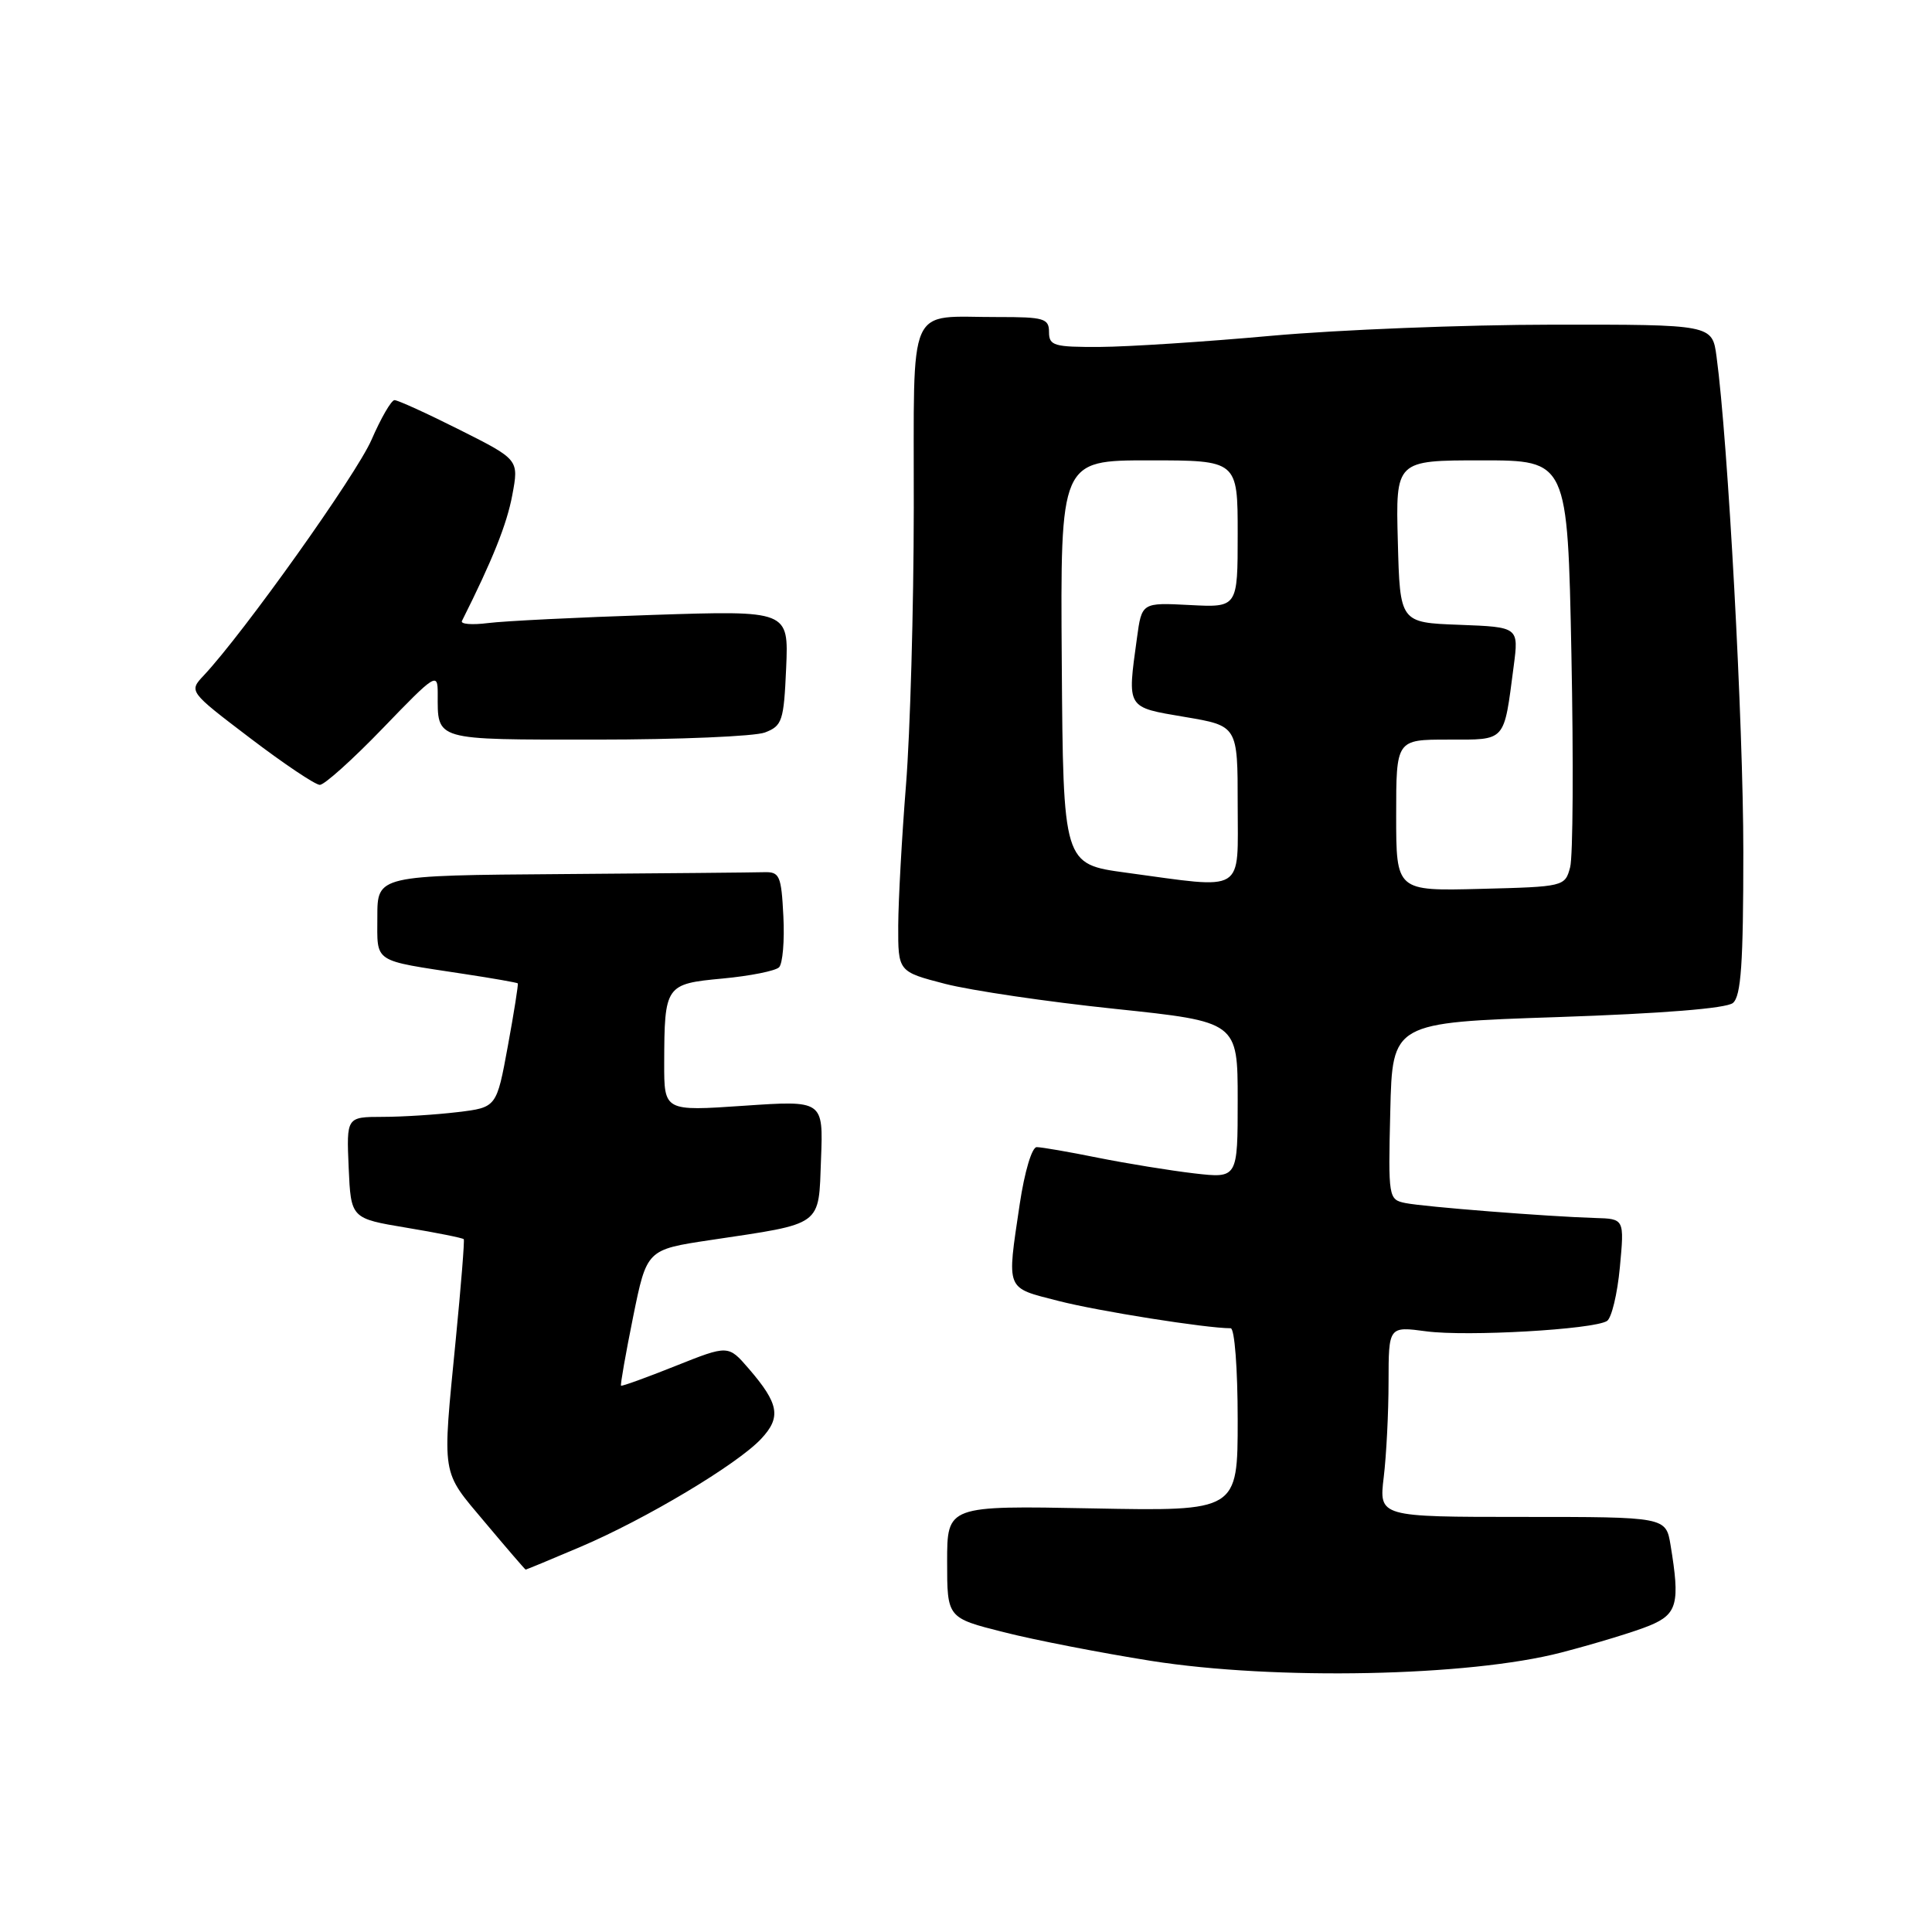 <?xml version="1.0" encoding="UTF-8" standalone="no"?>
<!DOCTYPE svg PUBLIC "-//W3C//DTD SVG 1.1//EN" "http://www.w3.org/Graphics/SVG/1.1/DTD/svg11.dtd" >
<svg xmlns="http://www.w3.org/2000/svg" xmlns:xlink="http://www.w3.org/1999/xlink" version="1.1" viewBox="0 0 256 256">
 <g >
 <path fill="currentColor"
d=" M 206.87 218.97 C 211.48 217.77 216.76 216.16 218.62 215.38 C 222.26 213.87 222.63 212.43 221.36 204.75 C 220.74 201.00 220.74 201.00 201.73 201.00 C 182.72 201.00 182.72 201.00 183.35 195.75 C 183.70 192.86 183.99 187.18 183.99 183.12 C 184.00 175.74 184.00 175.74 189.01 176.41 C 194.39 177.12 211.11 176.17 212.93 175.04 C 213.54 174.66 214.31 171.46 214.64 167.93 C 215.24 161.50 215.24 161.50 211.37 161.39 C 205.06 161.20 188.68 159.91 186.22 159.41 C 183.98 158.95 183.94 158.73 184.22 147.22 C 184.50 135.50 184.50 135.50 206.37 134.77 C 220.25 134.30 228.75 133.62 229.62 132.90 C 230.70 132.00 231.00 127.67 231.00 112.86 C 231.00 95.95 228.97 58.42 227.45 47.25 C 226.88 43.00 226.88 43.00 205.69 43.02 C 194.03 43.03 177.30 43.70 168.50 44.49 C 159.70 45.29 149.46 45.95 145.75 45.97 C 139.66 46.00 139.00 45.81 139.00 44.00 C 139.00 42.20 138.34 42.00 132.25 42.01 C 120.02 42.04 121.12 39.54 121.08 67.35 C 121.07 80.63 120.60 97.12 120.05 104.00 C 119.50 110.88 119.04 119.26 119.02 122.63 C 119.00 128.75 119.00 128.75 125.25 130.37 C 128.69 131.25 138.81 132.75 147.75 133.68 C 164.00 135.39 164.00 135.39 164.00 145.77 C 164.00 156.14 164.00 156.14 158.25 155.48 C 155.09 155.11 149.35 154.18 145.50 153.41 C 141.65 152.63 137.99 152.00 137.37 152.00 C 136.73 152.00 135.76 155.27 135.12 159.54 C 133.40 171.14 133.17 170.56 140.25 172.38 C 145.49 173.73 159.82 176.00 163.07 176.00 C 163.59 176.00 164.00 181.34 164.00 188.12 C 164.00 200.24 164.00 200.24 144.75 199.87 C 125.50 199.50 125.50 199.50 125.50 206.94 C 125.50 214.38 125.50 214.38 133.00 216.27 C 137.12 217.32 145.90 219.02 152.50 220.07 C 168.96 222.67 194.64 222.15 206.87 218.97 Z  M 76.91 204.97 C 85.54 201.30 97.67 194.05 100.85 190.66 C 103.54 187.79 103.23 186.01 99.21 181.35 C 96.50 178.21 96.50 178.21 89.50 181.00 C 85.65 182.54 82.41 183.71 82.29 183.61 C 82.18 183.50 82.90 179.40 83.89 174.50 C 85.70 165.58 85.70 165.58 94.10 164.32 C 109.19 162.06 108.45 162.59 108.79 153.58 C 109.09 145.80 109.09 145.80 98.54 146.52 C 88.00 147.24 88.00 147.24 88.01 140.87 C 88.04 130.54 88.16 130.37 95.76 129.66 C 99.39 129.32 102.75 128.65 103.23 128.17 C 103.71 127.69 103.97 124.64 103.80 121.40 C 103.53 116.01 103.30 115.51 101.25 115.57 C 100.01 115.61 87.97 115.72 74.50 115.82 C 50.00 116.00 50.00 116.00 50.00 121.48 C 50.00 127.68 49.25 127.18 61.47 129.05 C 65.31 129.63 68.52 130.20 68.61 130.30 C 68.70 130.41 68.11 134.16 67.29 138.62 C 65.80 146.74 65.80 146.74 60.65 147.36 C 57.82 147.70 53.34 147.99 50.70 147.99 C 45.91 148.00 45.91 148.00 46.20 154.72 C 46.50 161.45 46.50 161.45 53.87 162.68 C 57.92 163.35 61.33 164.04 61.45 164.20 C 61.57 164.37 61.09 170.35 60.39 177.50 C 58.59 195.94 58.39 194.73 64.27 201.73 C 67.15 205.16 69.57 207.97 69.65 207.98 C 69.73 207.99 72.99 206.64 76.91 204.97 Z  M 50.74 96.48 C 57.73 89.23 58.00 89.07 58.00 91.90 C 58.00 98.19 57.34 98.00 79.04 98.00 C 89.95 98.00 99.99 97.57 101.35 97.06 C 103.65 96.18 103.86 95.55 104.17 88.50 C 104.50 80.89 104.50 80.89 86.50 81.48 C 76.60 81.80 66.77 82.29 64.66 82.56 C 62.54 82.83 60.99 82.70 61.21 82.28 C 65.27 74.19 67.16 69.47 67.88 65.61 C 68.76 60.90 68.76 60.90 60.90 56.95 C 56.58 54.78 52.70 53.01 52.27 53.02 C 51.85 53.03 50.48 55.39 49.23 58.27 C 47.22 62.90 32.30 83.85 27.00 89.50 C 25.01 91.62 25.01 91.62 33.15 97.81 C 37.62 101.21 41.78 104.00 42.38 104.00 C 42.99 104.00 46.75 100.62 50.74 96.48 Z  M 185.00 108.03 C 185.00 98.00 185.00 98.00 191.89 98.00 C 199.64 98.00 199.24 98.44 200.57 88.29 C 201.25 83.09 201.25 83.09 193.37 82.79 C 185.50 82.50 185.50 82.50 185.22 71.75 C 184.93 61.00 184.93 61.00 196.32 61.00 C 207.71 61.00 207.71 61.00 208.22 86.67 C 208.50 100.79 208.43 113.51 208.05 114.92 C 207.37 117.47 207.25 117.50 196.18 117.78 C 185.00 118.07 185.00 118.07 185.00 108.03 Z  M 149.19 115.63 C 140.88 114.50 140.88 114.50 140.69 87.75 C 140.50 61.00 140.50 61.00 152.25 61.00 C 164.00 61.00 164.00 61.00 164.00 70.75 C 164.00 80.50 164.00 80.50 157.65 80.17 C 151.29 79.84 151.29 79.84 150.65 84.56 C 149.36 93.95 149.20 93.68 157.00 95.00 C 164.00 96.18 164.00 96.18 164.00 106.59 C 164.00 118.54 165.21 117.80 149.19 115.63 Z "/>
</g>
</svg>